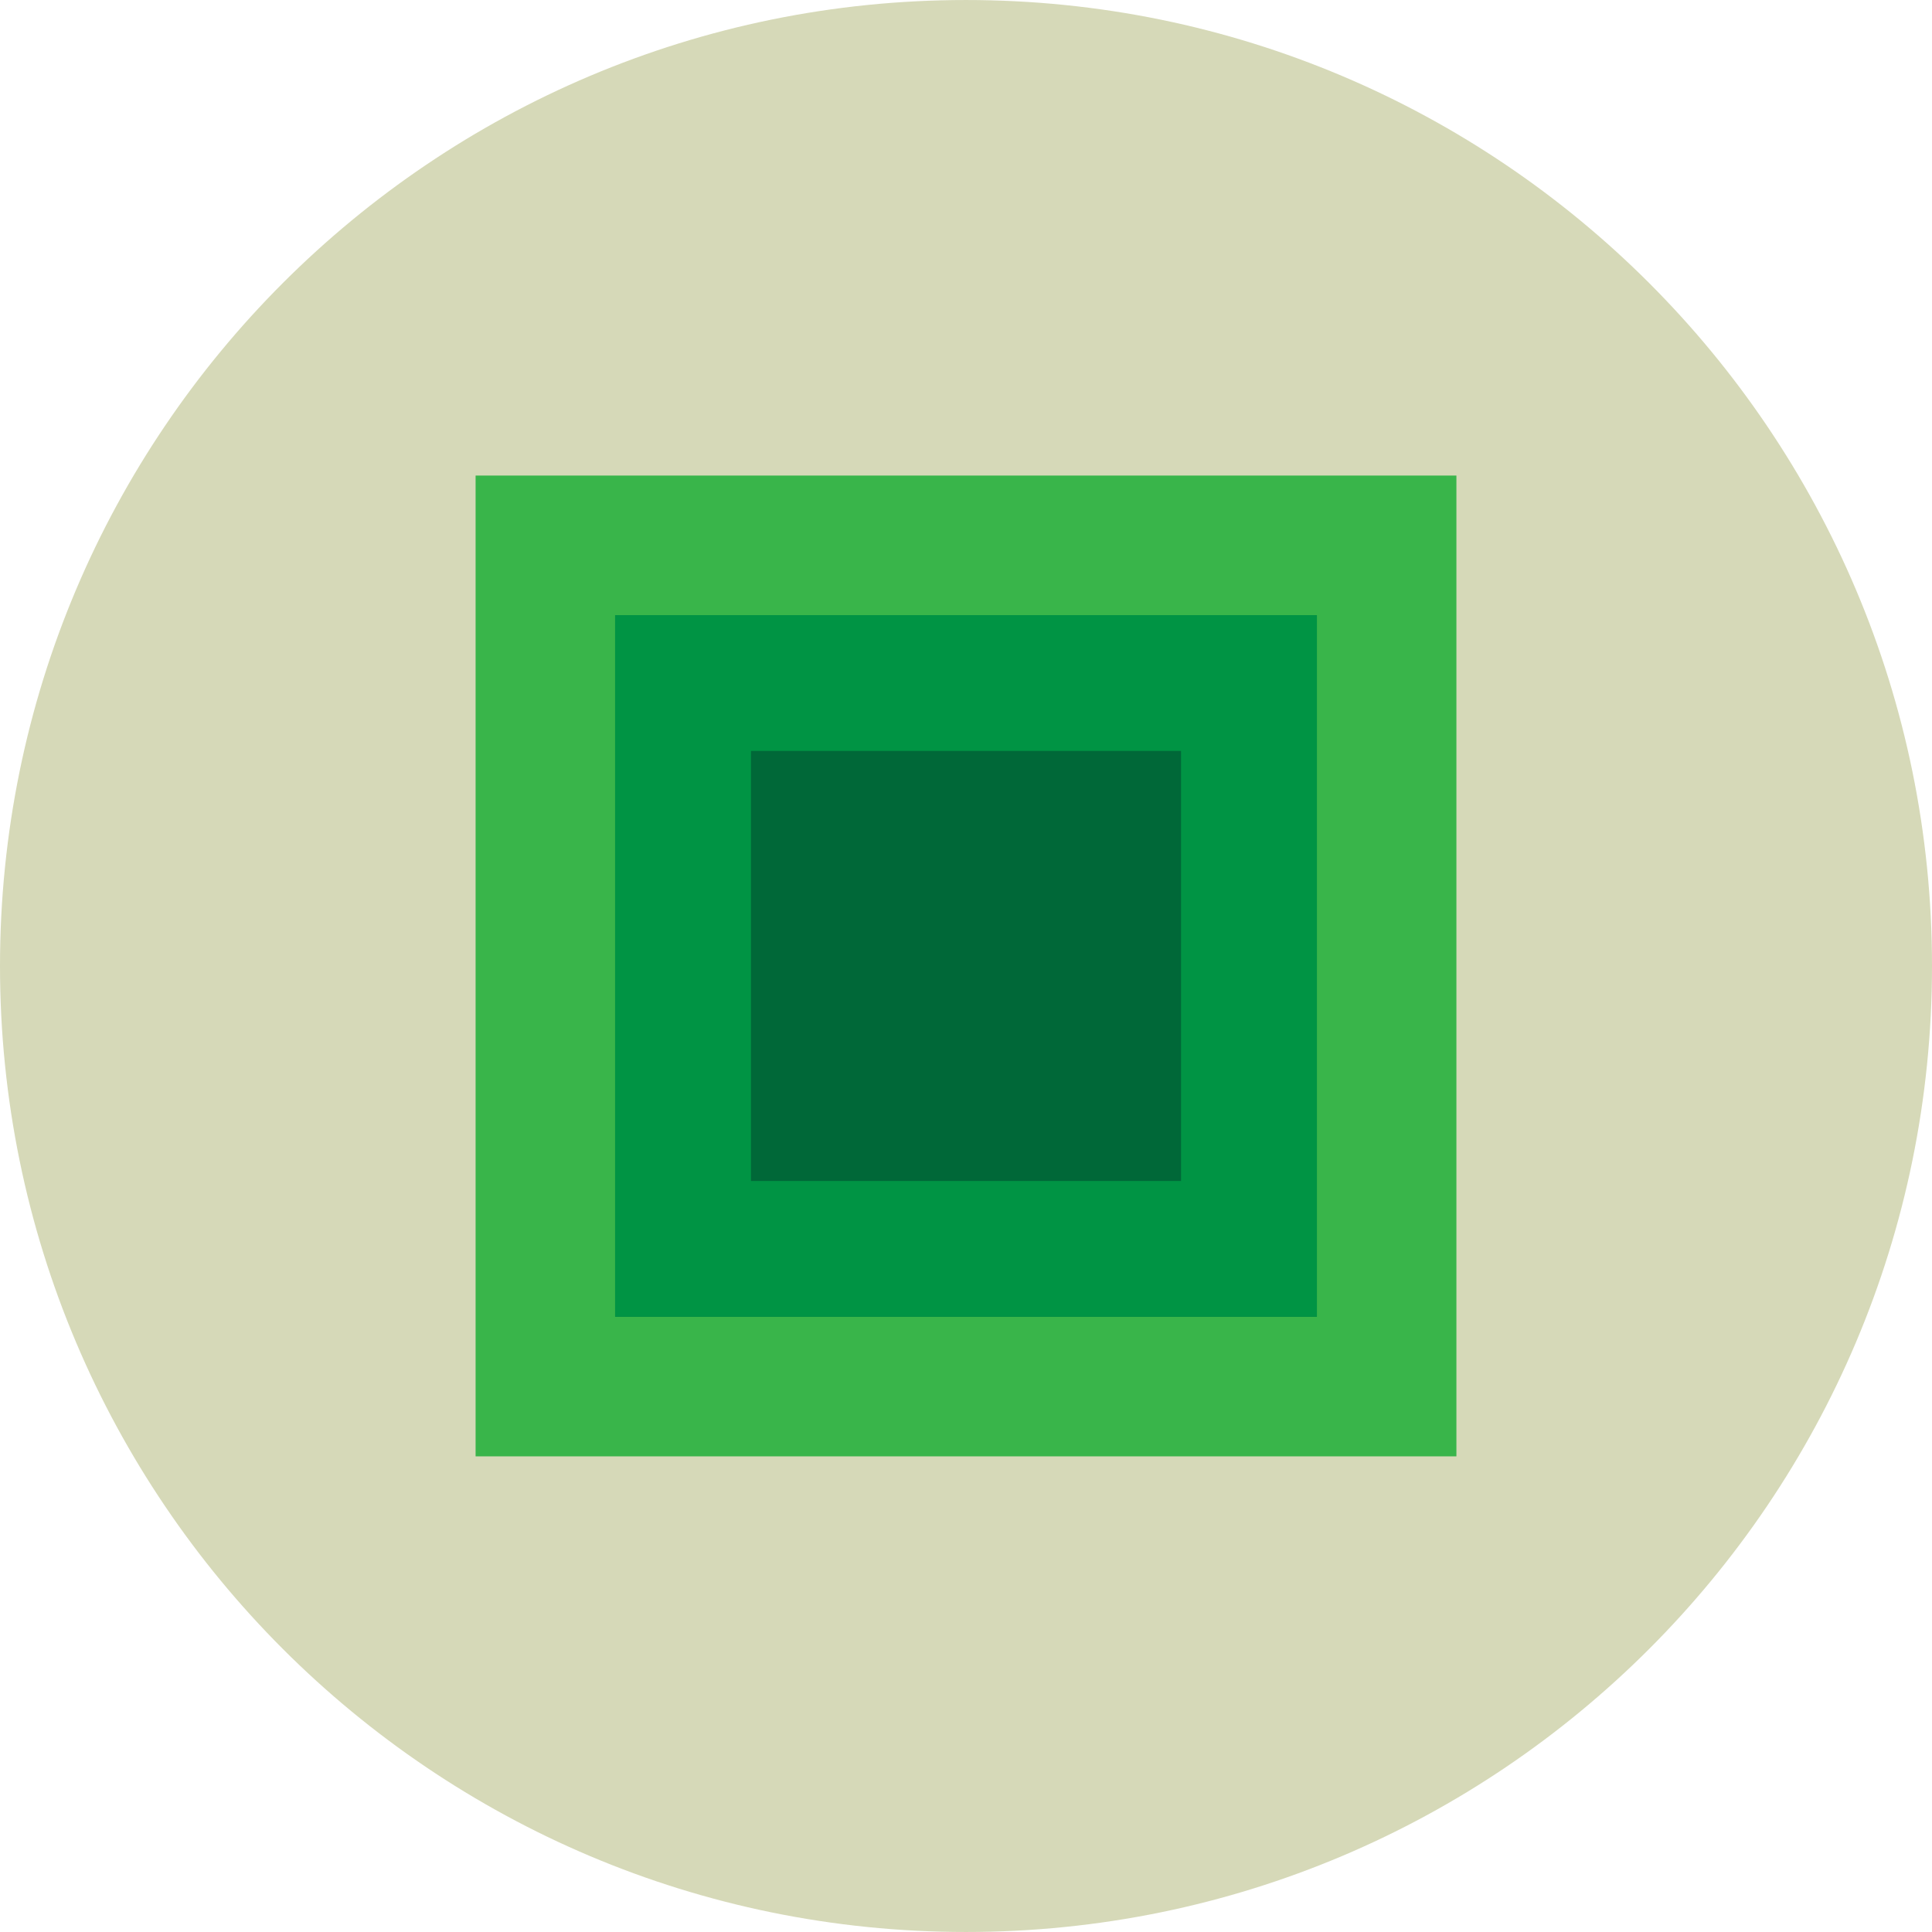 <?xml version="1.0" ?><!DOCTYPE svg  PUBLIC '-//W3C//DTD SVG 1.1//EN'  'http://www.w3.org/Graphics/SVG/1.1/DTD/svg11.dtd'><svg enable-background="new 0 0 512 512" height="512px" id="Calque_1" version="1.1" viewBox="0 0 512 512" width="512px" xml:space="preserve" xmlns="http://www.w3.org/2000/svg" xmlns:xlink="http://www.w3.org/1999/xlink"><g><path d="M512,256.003c0,141.369-114.612,255.994-256,255.994S0,397.372,0,256.003c0-141.388,114.612-256,256-256   S512,114.616,512,256.003z" fill="#D6D9B8"/><g id="Square"><rect fill="#39B54A" height="259.919" width="259.925" x="126.038" y="126.028"/><g><rect fill="#006838" height="185.919" width="185.975" x="163.013" y="163.028"/><path d="M312.987,199.003v113.969H199.013V199.003H312.987 M348.987,163.028H163.013v185.919h185.975V163.028     L348.987,163.028z" fill="#009444"/></g></g></g><g/><g/><g/><g/><g/><g/></svg>